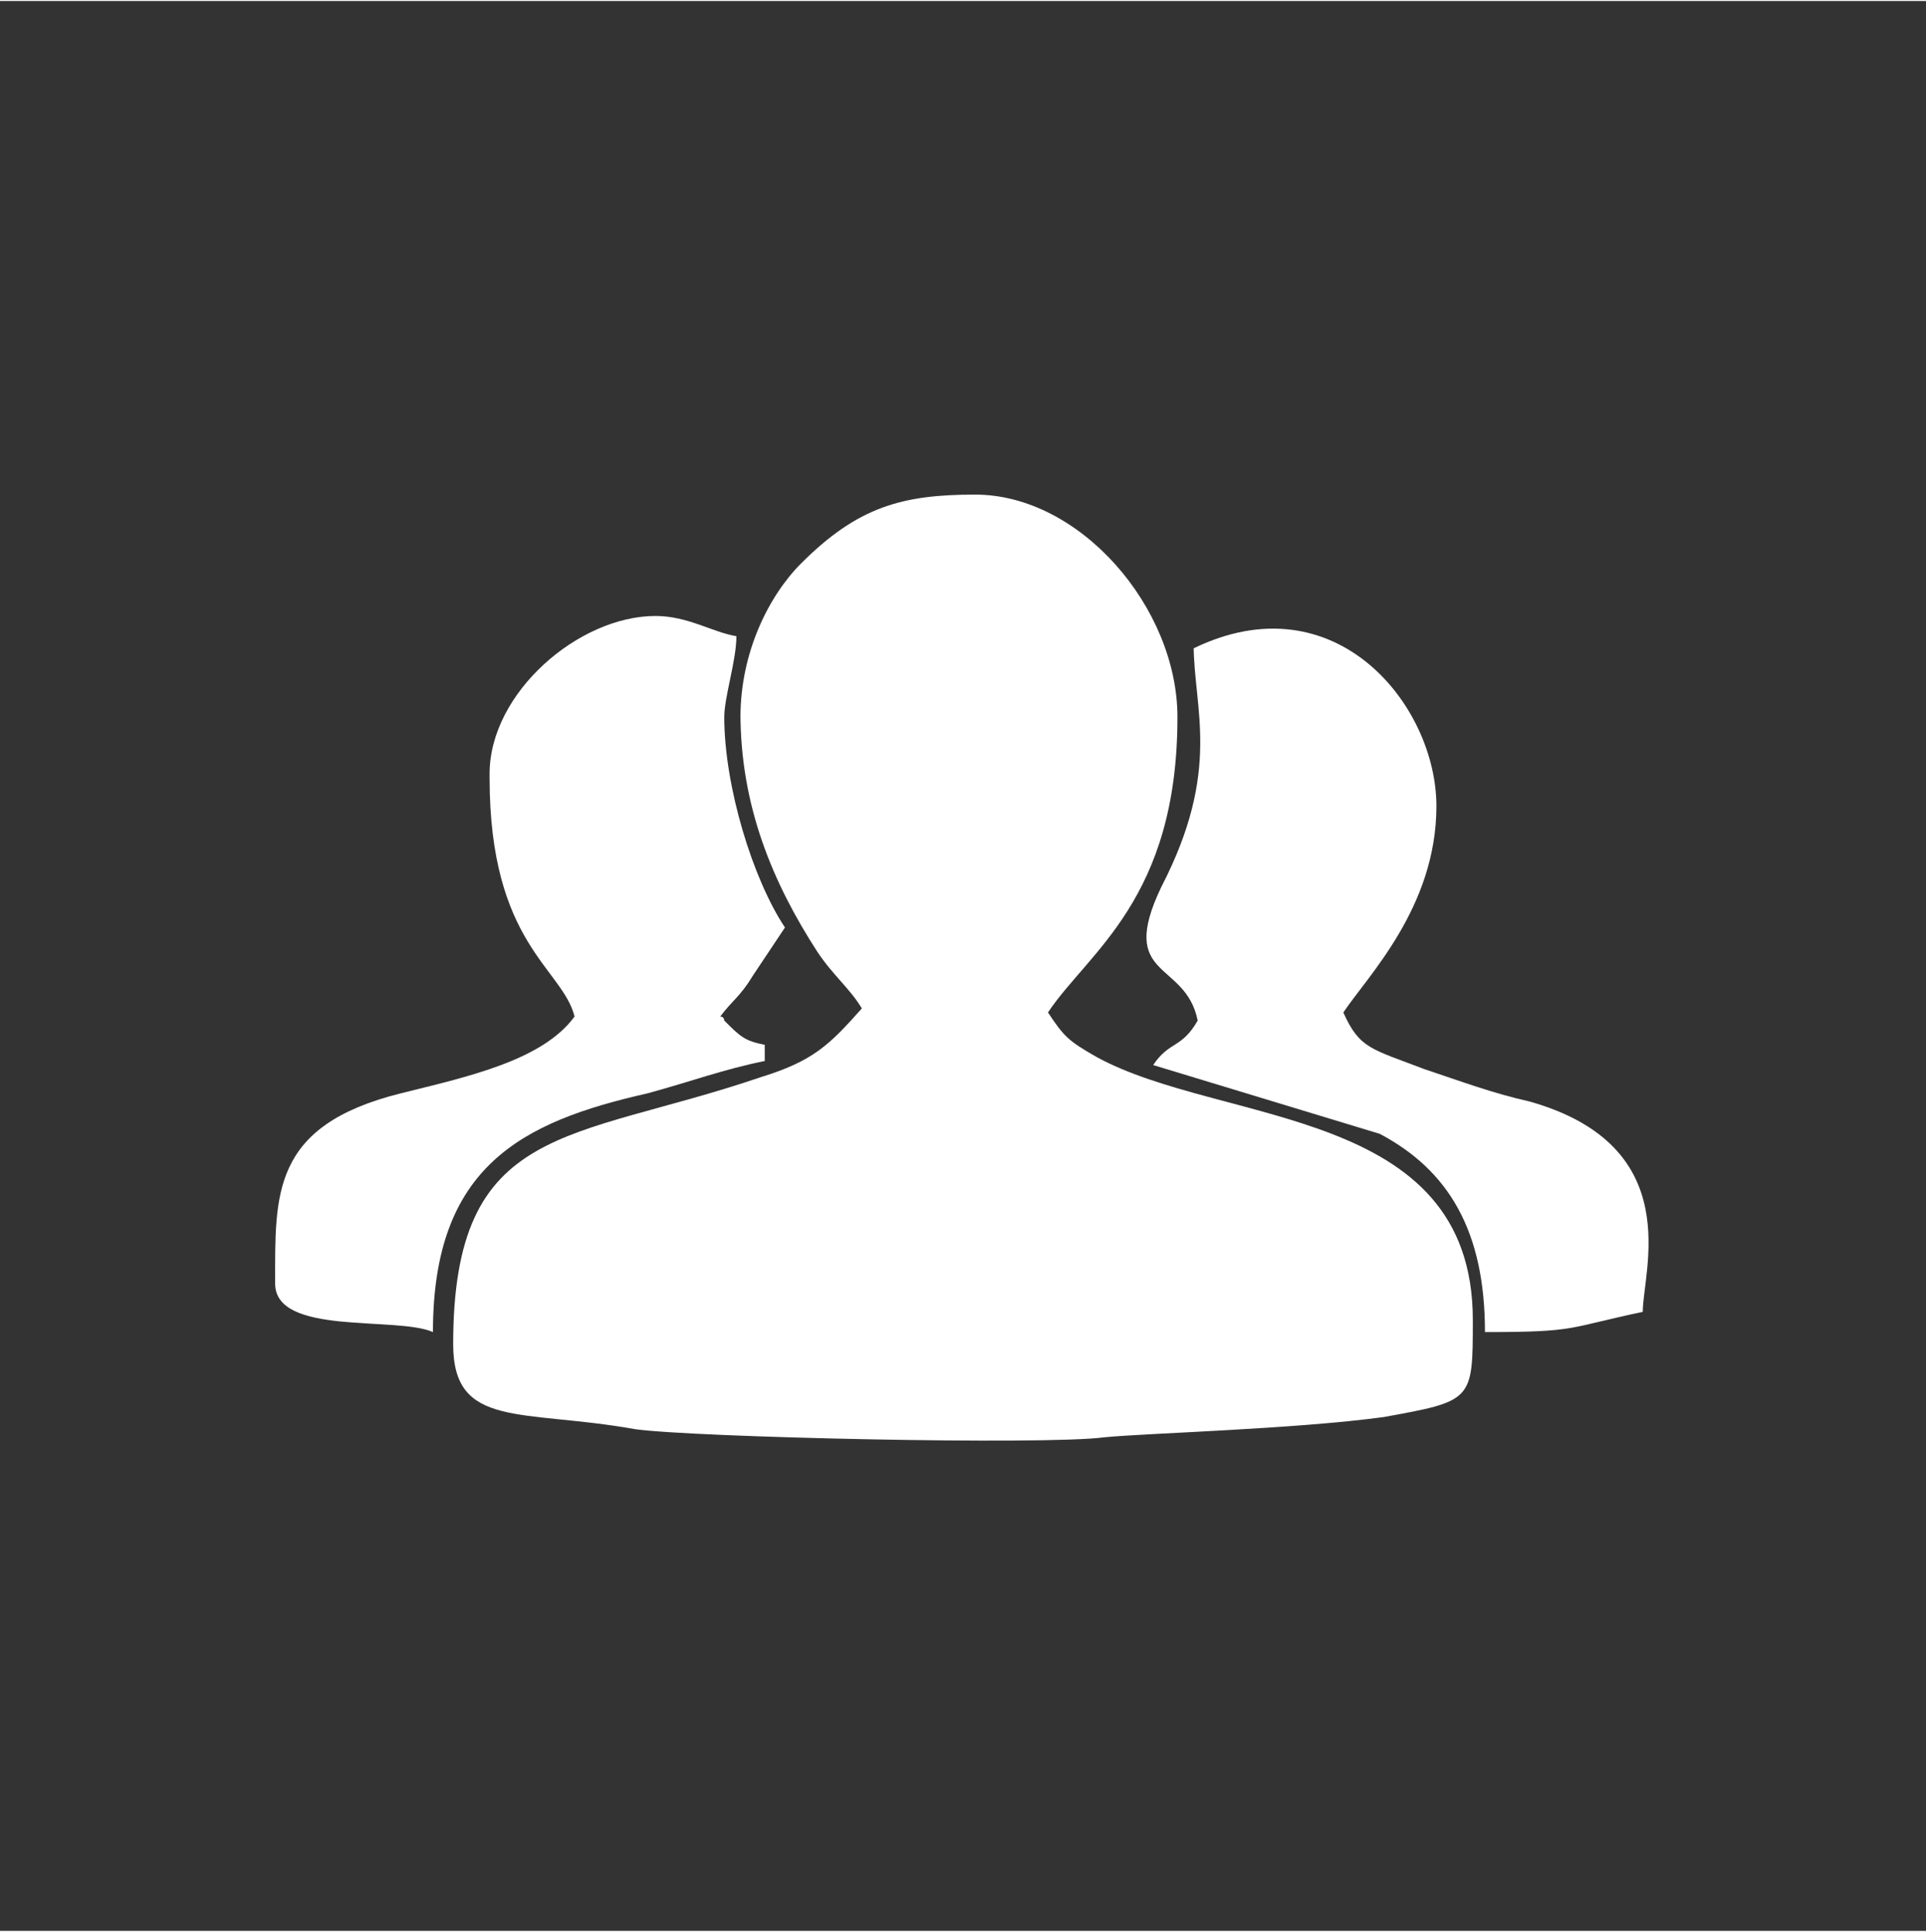 <?xml version="1.0" encoding="UTF-8"?>
<!DOCTYPE svg PUBLIC "-//W3C//DTD SVG 1.1//EN" "http://www.w3.org/Graphics/SVG/1.1/DTD/svg11.dtd">
<!-- Creator: CorelDRAW X7 -->
<svg xmlns="http://www.w3.org/2000/svg" xml:space="preserve" width="27.093mm" height="27.178mm" version="1.1" style="shape-rendering:geometricPrecision; text-rendering:geometricPrecision; image-rendering:optimizeQuality; fill-rule:evenodd; clip-rule:evenodd"
viewBox="0 0 476 477"
 xmlns:xlink="http://www.w3.org/1999/xlink">
 <rect x="0" y="0" width="476" height="477" fill="#333333" stroke="none"/>
 <defs>
  <style type="text/css">
   <![CDATA[
    .fil1 {fill:none}
    .fil0 {fill:white}
   ]]>
  </style>
 </defs>
 <g id="Layer_x0020_1">
  <g id="_2026834854496">
   <path class="fil0" d="M183 176c0,23 8,42 19,59 4,6 8,9 11,14 -8,9 -12,13 -25,17 -47,16 -76,11 -76,66 0,21 17,16 45,21 14,2 101,4 116,2 10,-1 47,-2 69,-5 22,-4 22,-4 22,-24 0,-53 -62,-48 -93,-65 -7,-4 -8,-5 -12,-11 10,-15 32,-28 32,-73 0,-27 -24,-55 -50,-55 -18,0 -29,3 -43,17 -8,8 -15,22 -15,38z"/>
   <path class="fil0" d="M295 159c0,16 7,31 -8,60 -11,23 6,18 9,33 -4,7 -7,5 -11,11l56 17c17,9 26,24 26,49 23,0 20,-1 39,-5 0,-10 11,-41 -28,-52 -9,-2 -17,-5 -26,-8 -13,-5 -16,-5 -20,-14 6,-9 23,-26 23,-51 0,-25 -25,-56 -60,-39z"/>
   <path class="fil0" d="M121 192c0,41 18,47 21,59 -8,11 -27,15 -43,19 -32,8 -31,25 -31,47 0,13 30,8 39,12 0,-41 22,-52 53,-59 11,-3 19,-6 29,-8l0 -4c-5,-1 -6,-2 -10,-6 0,0 0,-1 -1,-1 3,-4 5,-5 8,-10l8 -12c-8,-12 -15,-35 -15,-52 0,-5 3,-14 3,-20 -6,-1 -12,-5 -20,-5 -19,0 -41,19 -41,39z"/>
  </g>
  <polygon class="fil1" points="0,0 476,0 476,477 0,477 "/>
 </g>
</svg>
